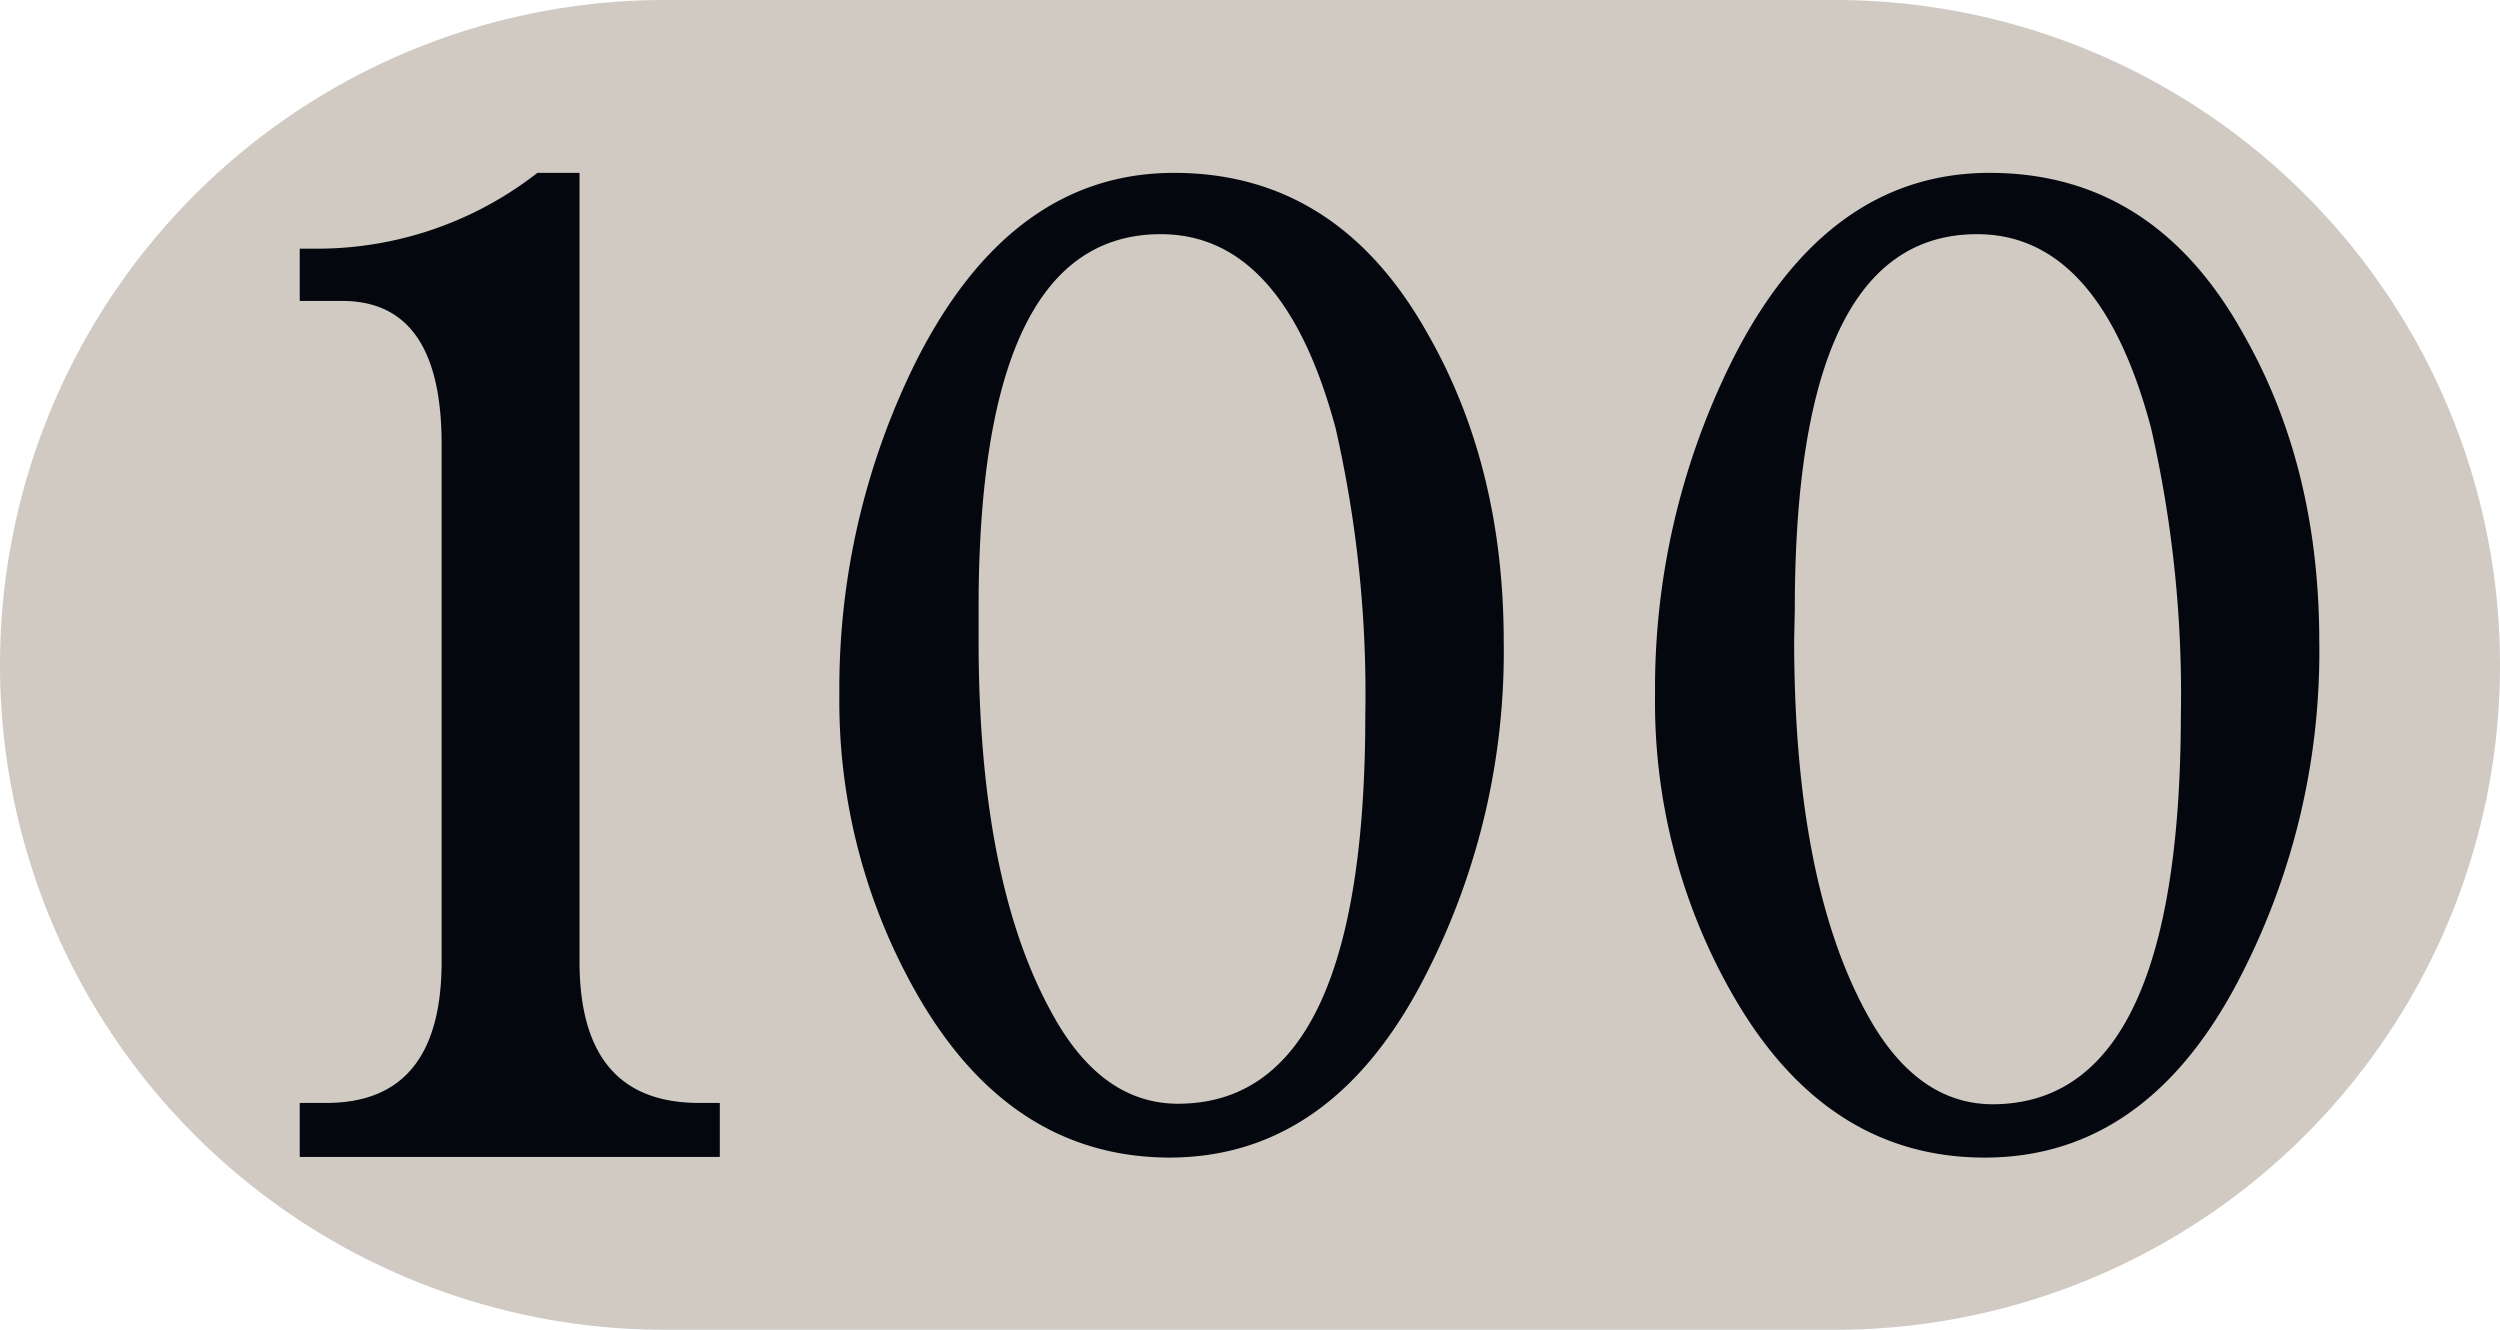 <svg id="Layer_1" data-name="Layer 1" xmlns="http://www.w3.org/2000/svg" viewBox="0 0 188 100"><defs><style>.cls-1{fill:#d0cac3;}.cls-2{fill:#04070e;}</style></defs><path class="cls-1" d="M138,0H50a50,50,0,0,0,0,100h88A50,50,0,0,0,138,0Z"/><path class="cls-2" d="M43.58,13V72.3q0,10.65,9,10.64h1.55V87H22.54V82.94h2q8.67,0,8.67-10.64V33.4q0-10.77-7.48-10.77H22.54V18.7h1.15A26.9,26.9,0,0,0,40.41,13Z"/><path class="cls-2" d="M63.12,52.25a55.22,55.22,0,0,1,5.73-25Q76,13,88.29,13t19.06,12.08q5.73,10,5.73,23.17a53.18,53.18,0,0,1-5.73,24.8q-7,14-19.44,14Q76.07,87,69.1,75A44.35,44.35,0,0,1,63.12,52.25Zm10.47-4.12Q73.59,66.07,79,76q3.73,7,9.59,7,14.07,0,14.08-29.16a89.78,89.78,0,0,0-2.24-21.67Q96.51,17.61,87.29,17.61q-13.71,0-13.7,28.16Z"/><path class="cls-2" d="M124.46,52.25a55.22,55.22,0,0,1,5.73-25Q137.28,13,149.62,13t19.06,12.08q5.73,10,5.73,23.17a53.18,53.18,0,0,1-5.73,24.8q-7,14-19.43,14-11.83,0-18.81-12A44.25,44.25,0,0,1,124.46,52.25Zm10.46-4.12q0,17.94,5.36,27.91,3.74,7,9.59,7Q163.94,83,164,53.86a89.78,89.78,0,0,0-2.24-21.67q-3.87-14.58-13.09-14.58-13.69,0-13.7,28.16Z"/></svg>
